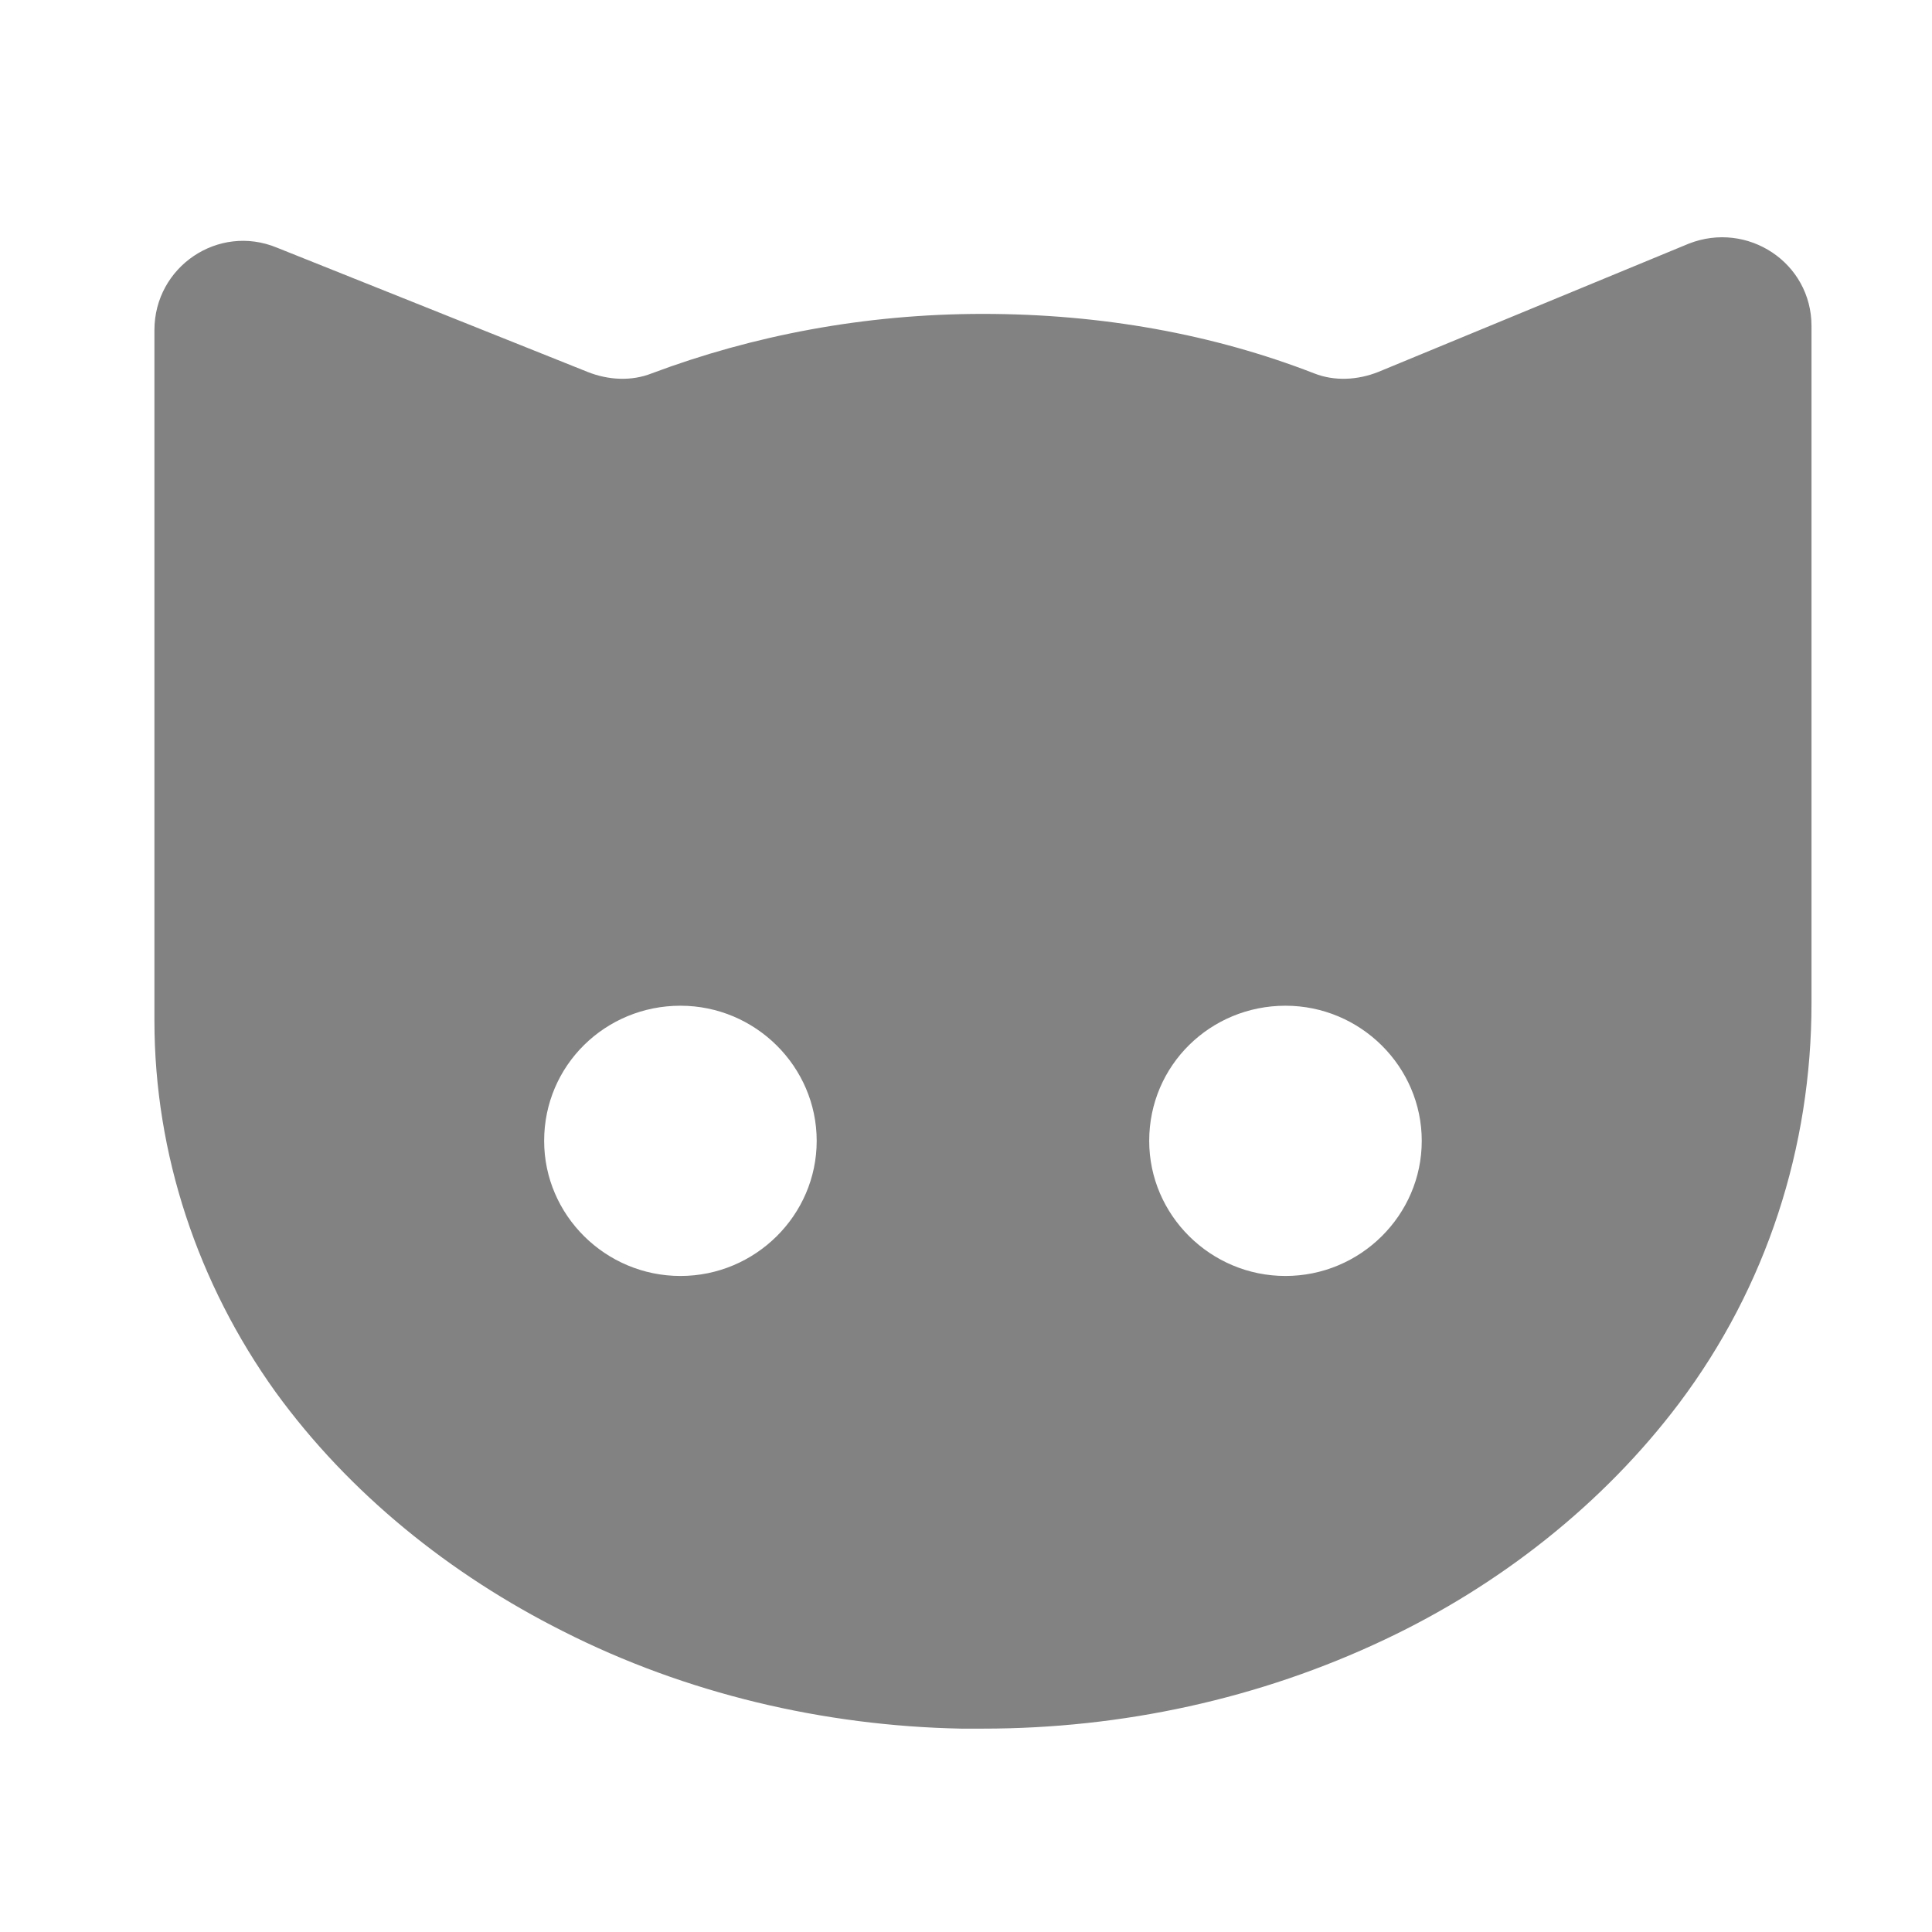 <svg width="57" height="57" viewBox="0 0 57 57" fill="none" xmlns="http://www.w3.org/2000/svg">
<path d="M16.617 48.13C20.235 49.964 24.296 50.92 28.357 51C28.558 51 28.799 51 29 51C33.101 51 37.162 50.123 40.861 48.369C44.237 46.774 47.293 44.382 49.545 41.392C52.118 37.964 53.445 33.858 53.445 29.592C53.445 26.881 53.445 24.21 53.445 21.499C53.445 18.549 53.445 15.639 53.445 12.689C53.445 11.653 53.445 10.616 53.445 9.62C53.445 7.746 51.555 6.51 49.826 7.188L40.66 10.975C40.056 11.214 39.373 11.254 38.77 11.015C35.795 9.859 32.498 9.261 29 9.261C25.502 9.261 22.206 9.899 19.23 11.015C18.627 11.254 17.944 11.214 17.341 10.975L8.174 7.308C6.445 6.59 4.556 7.866 4.556 9.74C4.556 11.135 4.556 12.57 4.556 13.965C4.556 16.875 4.556 19.786 4.556 22.736C4.556 25.207 4.556 27.639 4.556 30.111C4.556 34.057 5.842 37.884 8.134 41.074C10.305 44.063 13.28 46.455 16.617 48.13ZM37.925 29.672C40.137 29.672 41.946 31.466 41.946 33.659C41.946 35.851 40.137 37.645 37.925 37.645C35.714 37.645 33.905 35.851 33.905 33.659C33.905 31.427 35.714 29.672 37.925 29.672ZM20.075 29.672C22.286 29.672 24.095 31.466 24.095 33.659C24.095 35.851 22.286 37.645 20.075 37.645C17.863 37.645 16.054 35.851 16.054 33.659C16.054 31.427 17.863 29.672 20.075 29.672Z" fill="#828282"/>
</svg>
